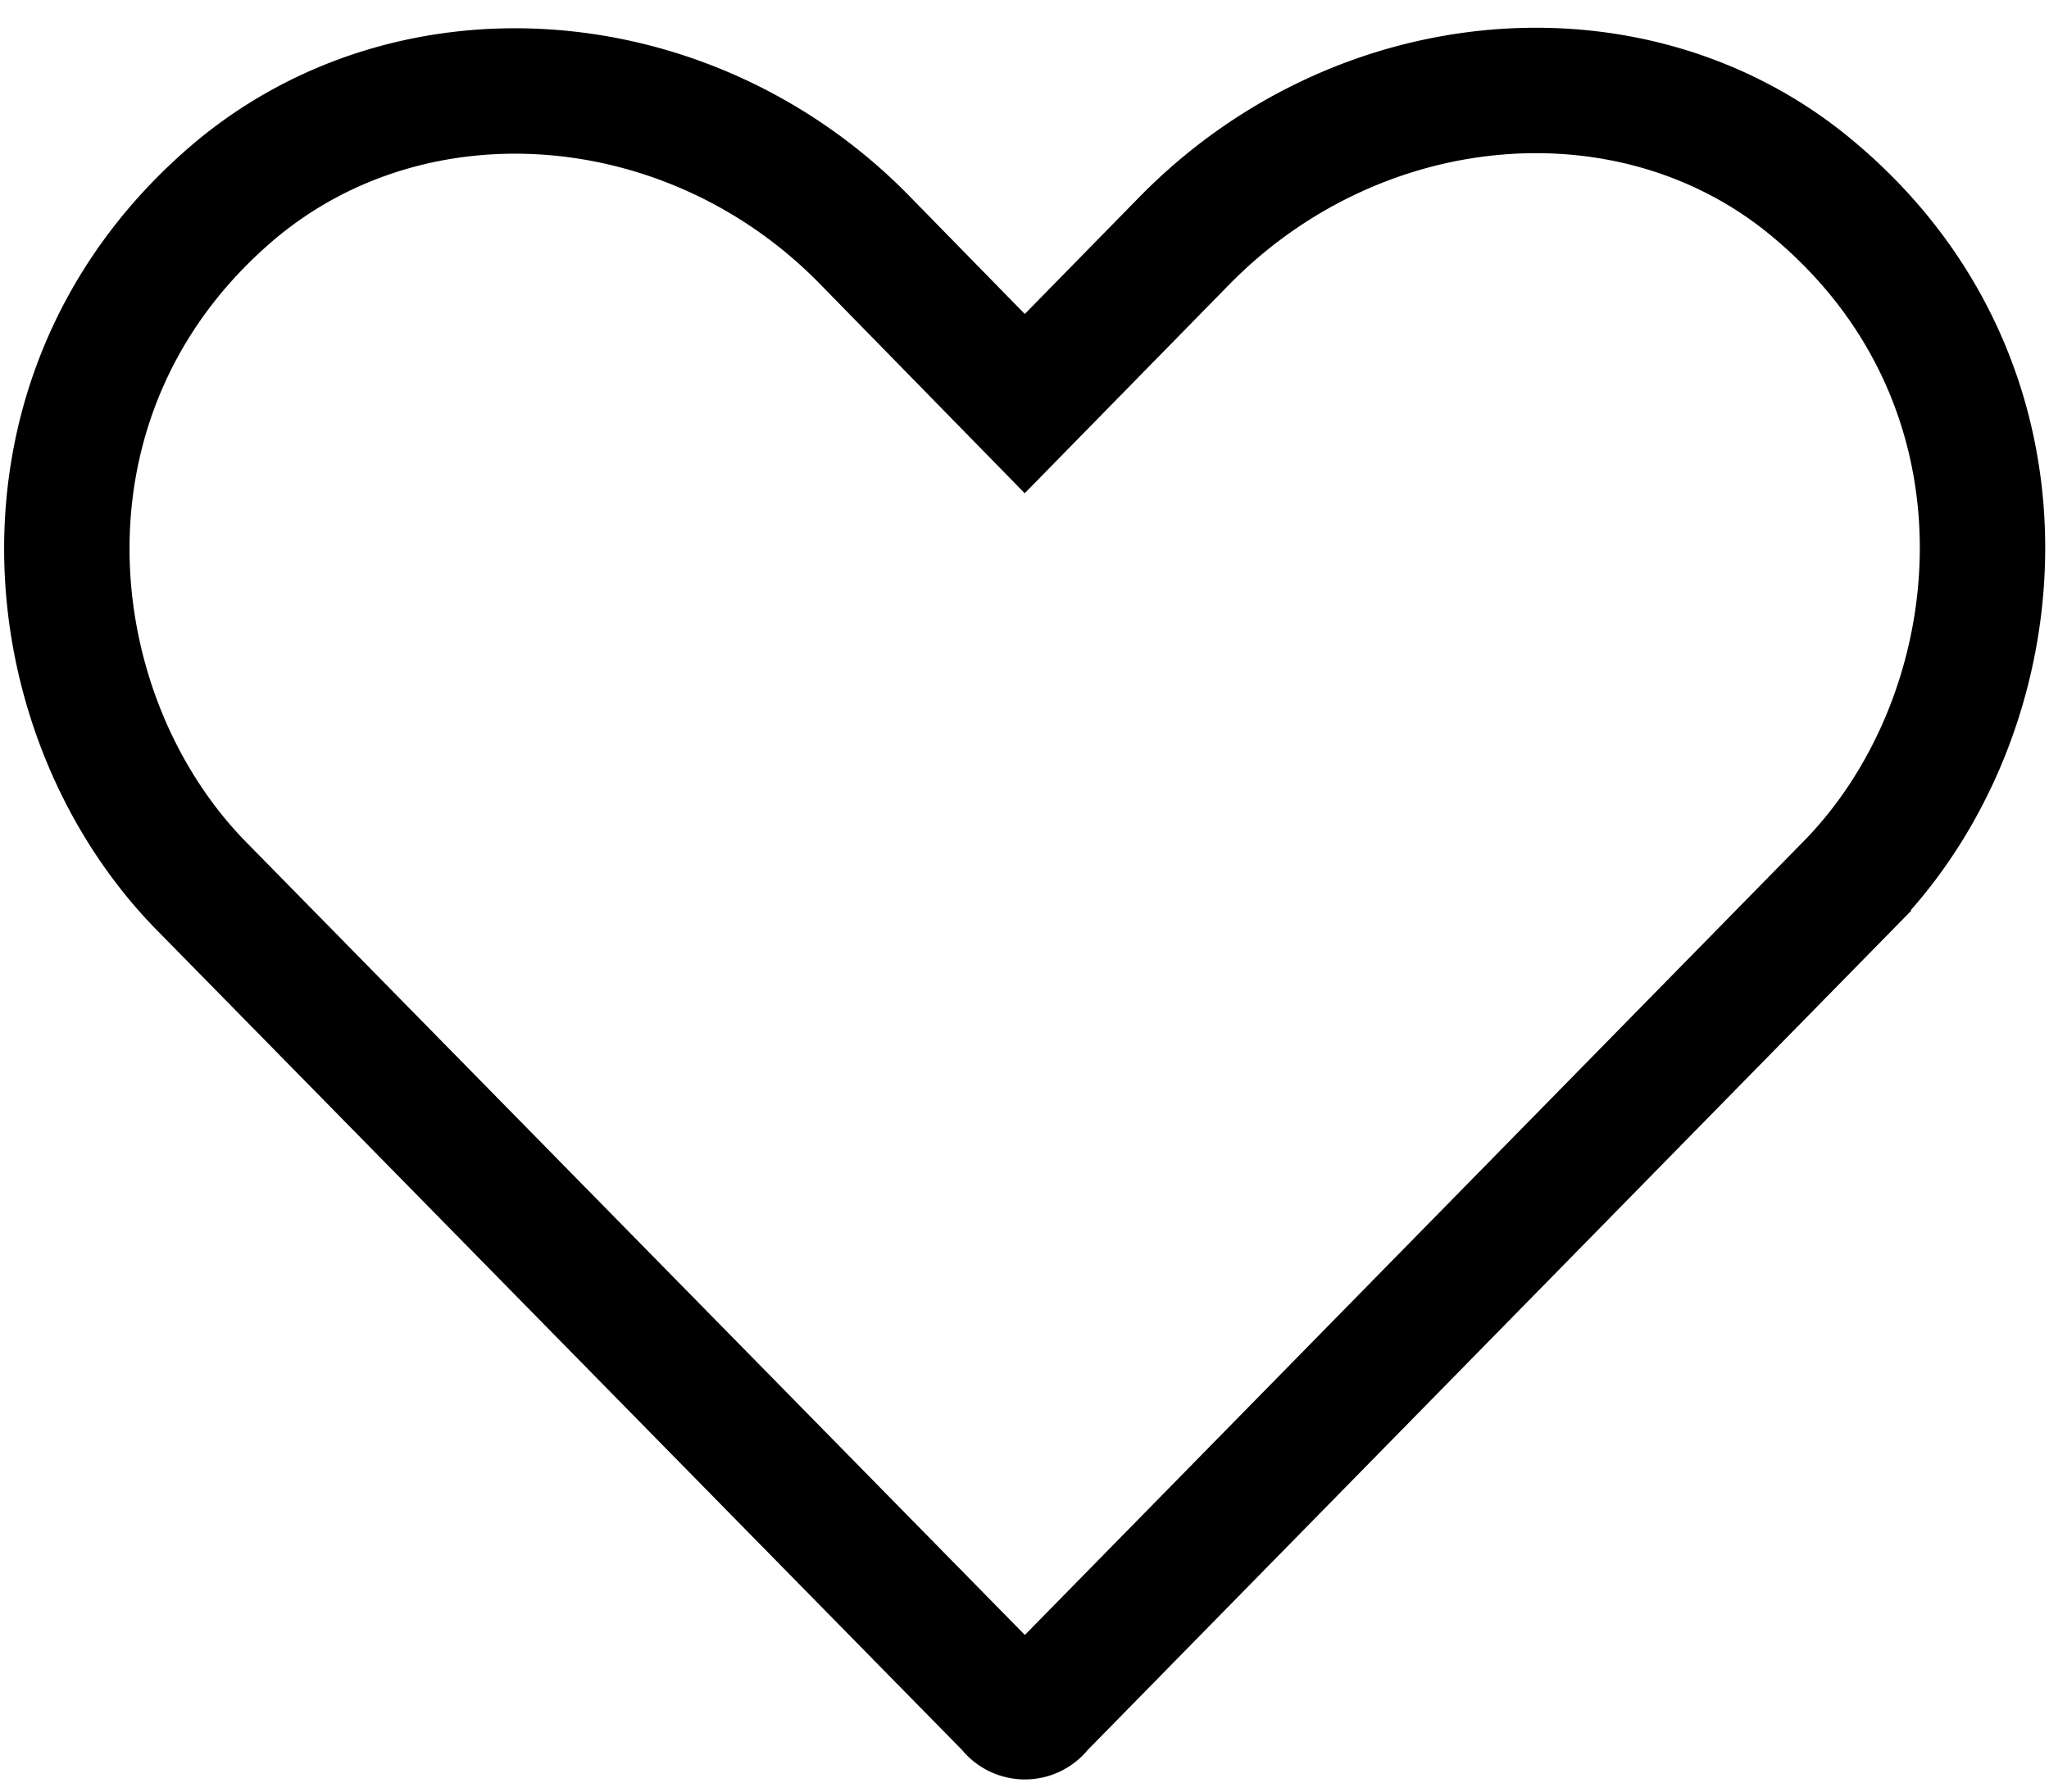 <svg id="Layer_1" data-name="Layer 1" xmlns="http://www.w3.org/2000/svg" viewBox="0 0 81.7 71.44"><defs><style>.cls-1{fill:none;stroke:#000;stroke-miterlimit:10;stroke-width:5px;}</style></defs><path class="cls-1" d="M73.7,35.29,41.49,68.11a.76.76,0,0,1-1.25,0L8,35.29C1.32,28.45,0,15.52,9.36,7.61c7.15-6,18.17-5.11,25.08,1.92l6.42,6.56,6.43-6.56c7-7.07,18-7.93,25.07-1.94,9.39,7.91,8,20.92,1.34,27.7Z"/></svg>